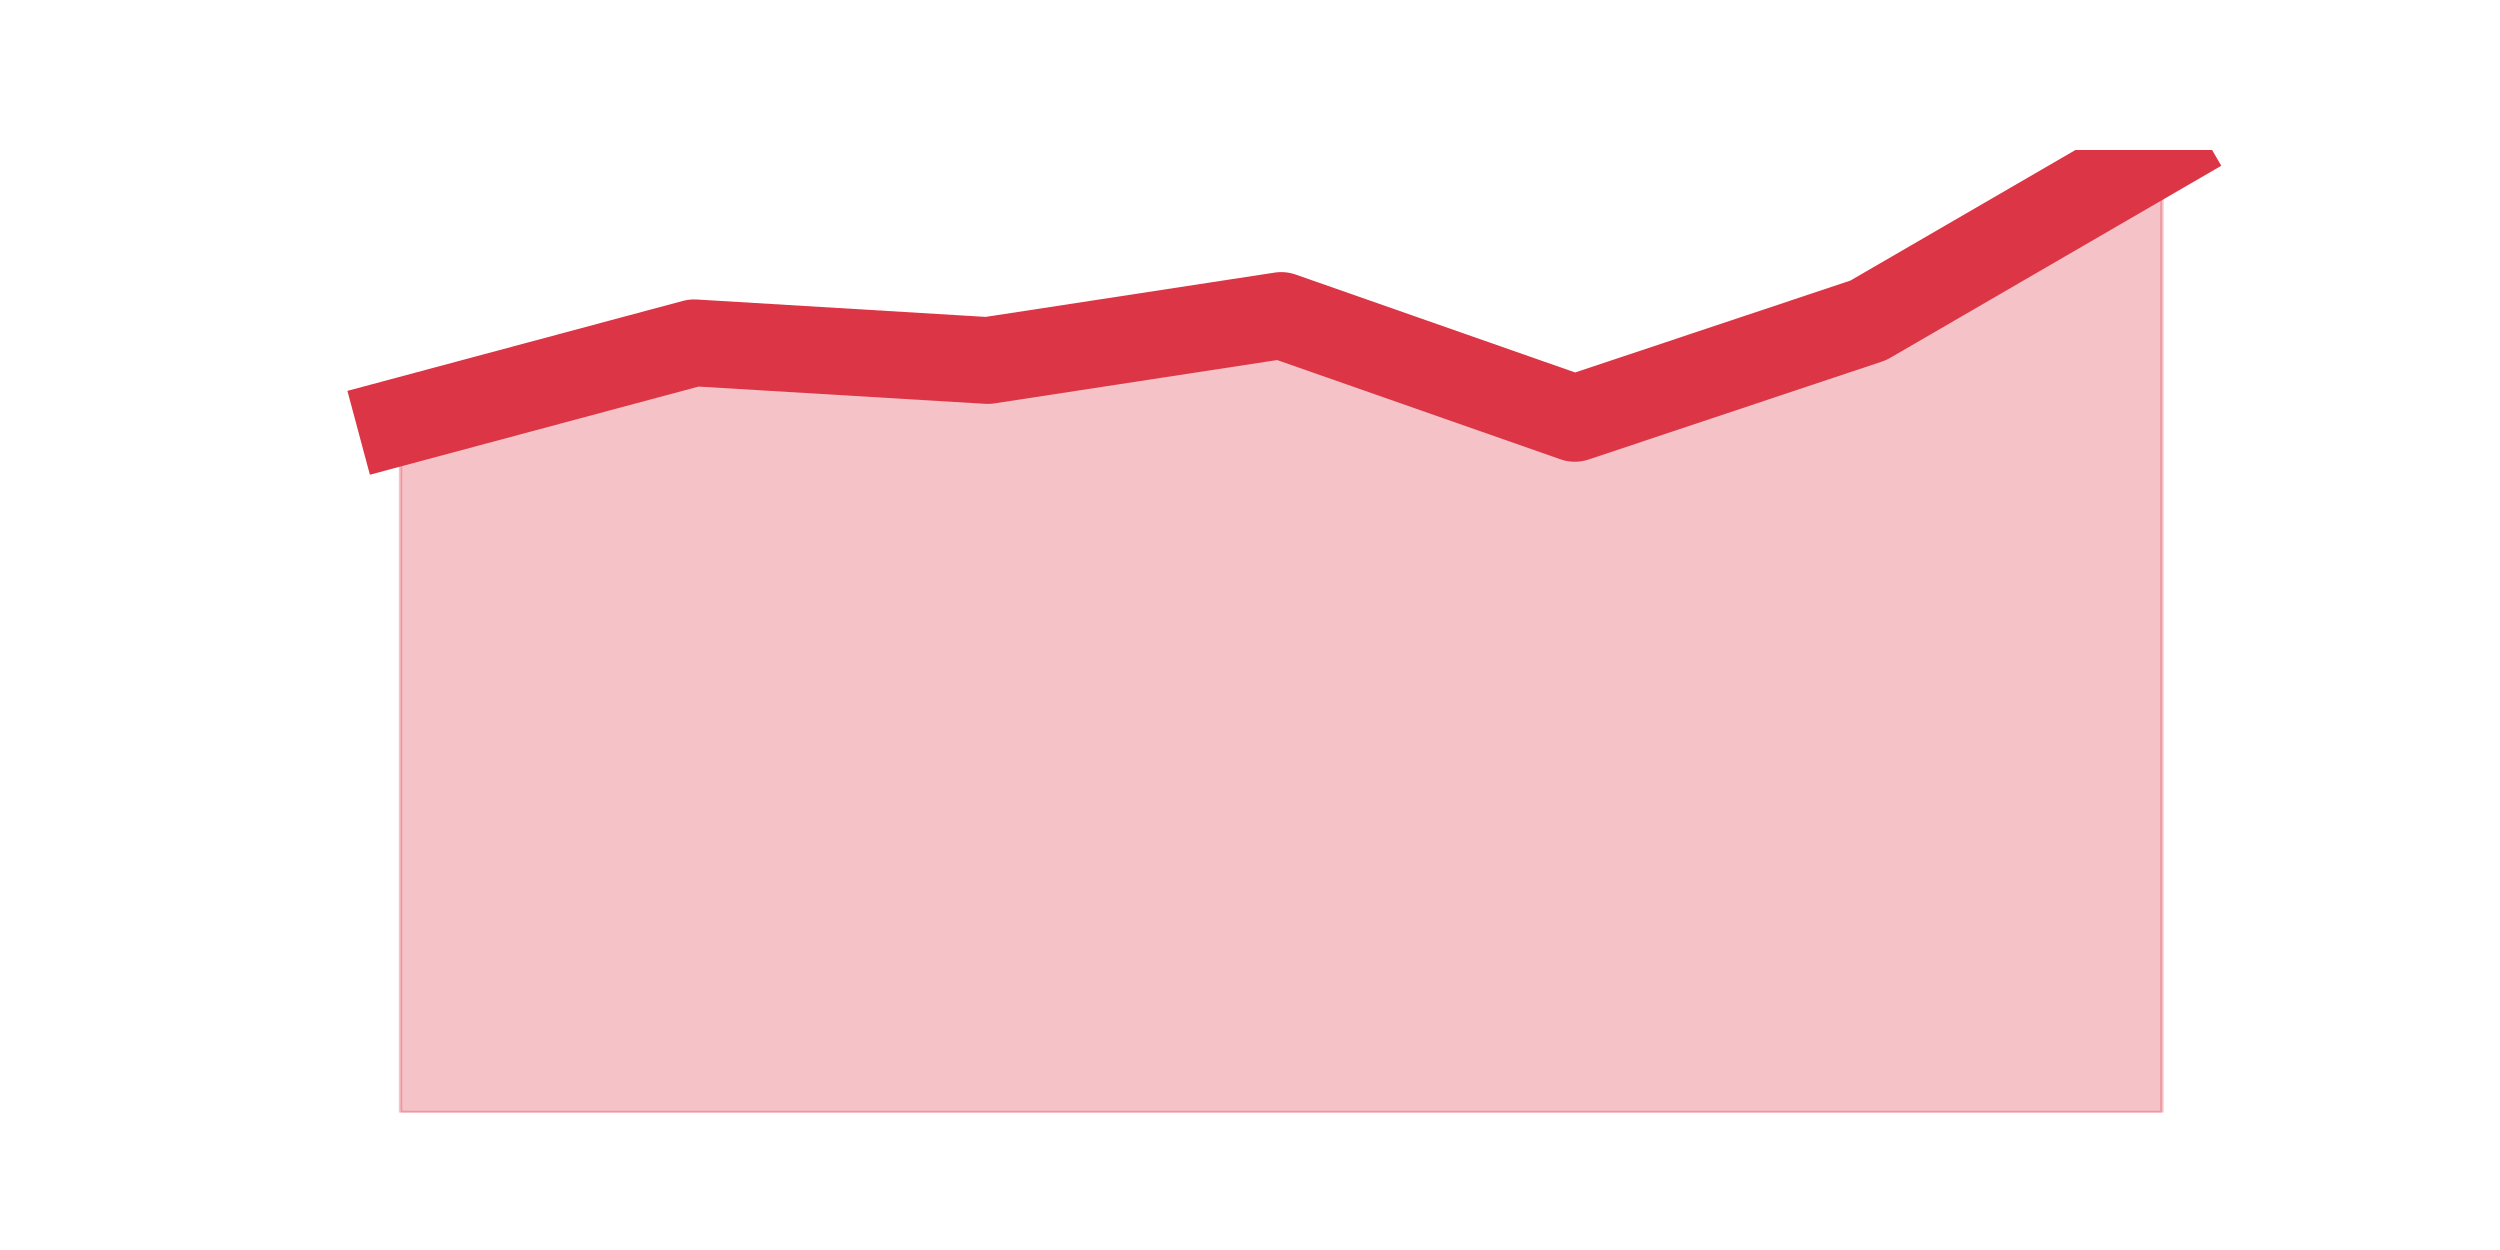 <?xml version="1.0" encoding="utf-8" standalone="no"?>
<!DOCTYPE svg PUBLIC "-//W3C//DTD SVG 1.1//EN"
  "http://www.w3.org/Graphics/SVG/1.1/DTD/svg11.dtd">
<svg height="360pt" version="1.1" viewBox="0 0 720 360" width="720pt" xmlns="http://www.w3.org/2000/svg" xmlns:xlink="http://www.w3.org/1999/xlink">
 <defs>
  <style type="text/css">*{stroke-linecap:butt;stroke-linejoin:round;}</style>
 </defs>
 <g id="figure_1">
  <g id="patch_1">
   <path d="M 0 360 
L 720 360 
L 720 0 
L 0 0 
z
" style="fill:none;"/>
  </g>
  <g id="axes_1">
   <g id="matplotlib.axis_1"/>
   <g id="matplotlib.axis_2"/>
   <g id="PolyCollection_1">
    <defs>
     <path d="M 115.364 -238.592 
L 115.364 -39.6 
L 199.909 -39.6 
L 284.455 -39.6 
L 369 -39.6 
L 453.545 -39.6 
L 538.091 -39.6 
L 622.636 -39.6 
L 622.636 -316.8 
L 622.636 -316.8 
L 538.091 -267.746 
L 453.545 -239.517 
L 369 -269.135 
L 284.455 -256.177 
L 199.909 -261.267 
L 115.364 -238.592 
z
" id="mc046d73a6e" style="stroke:#dc3545;stroke-opacity:0.3;"/>
    </defs>
    <g clip-path="url(#p4f72d2492d)">
     <use style="fill:#dc3545;fill-opacity:0.3;stroke:#dc3545;stroke-opacity:0.3;" x="0" xlink:href="#mc046d73a6e" y="360"/>
    </g>
   </g>
   <g id="line2d_1">
    <path clip-path="url(#p4f72d2492d)" d="M 115.364 121.408 
L 199.909 98.733 
L 284.455 103.823 
L 369 90.865 
L 453.545 120.483 
L 538.091 92.254 
L 622.636 43.2 
" style="fill:none;stroke:#dc3545;stroke-linecap:square;stroke-width:25;"/>
   </g>
  </g>
 </g>
 <defs>
  <clipPath id="p4f72d2492d">
   <rect height="277.2" width="558" x="90" y="43.2"/>
  </clipPath>
 </defs>
</svg>
